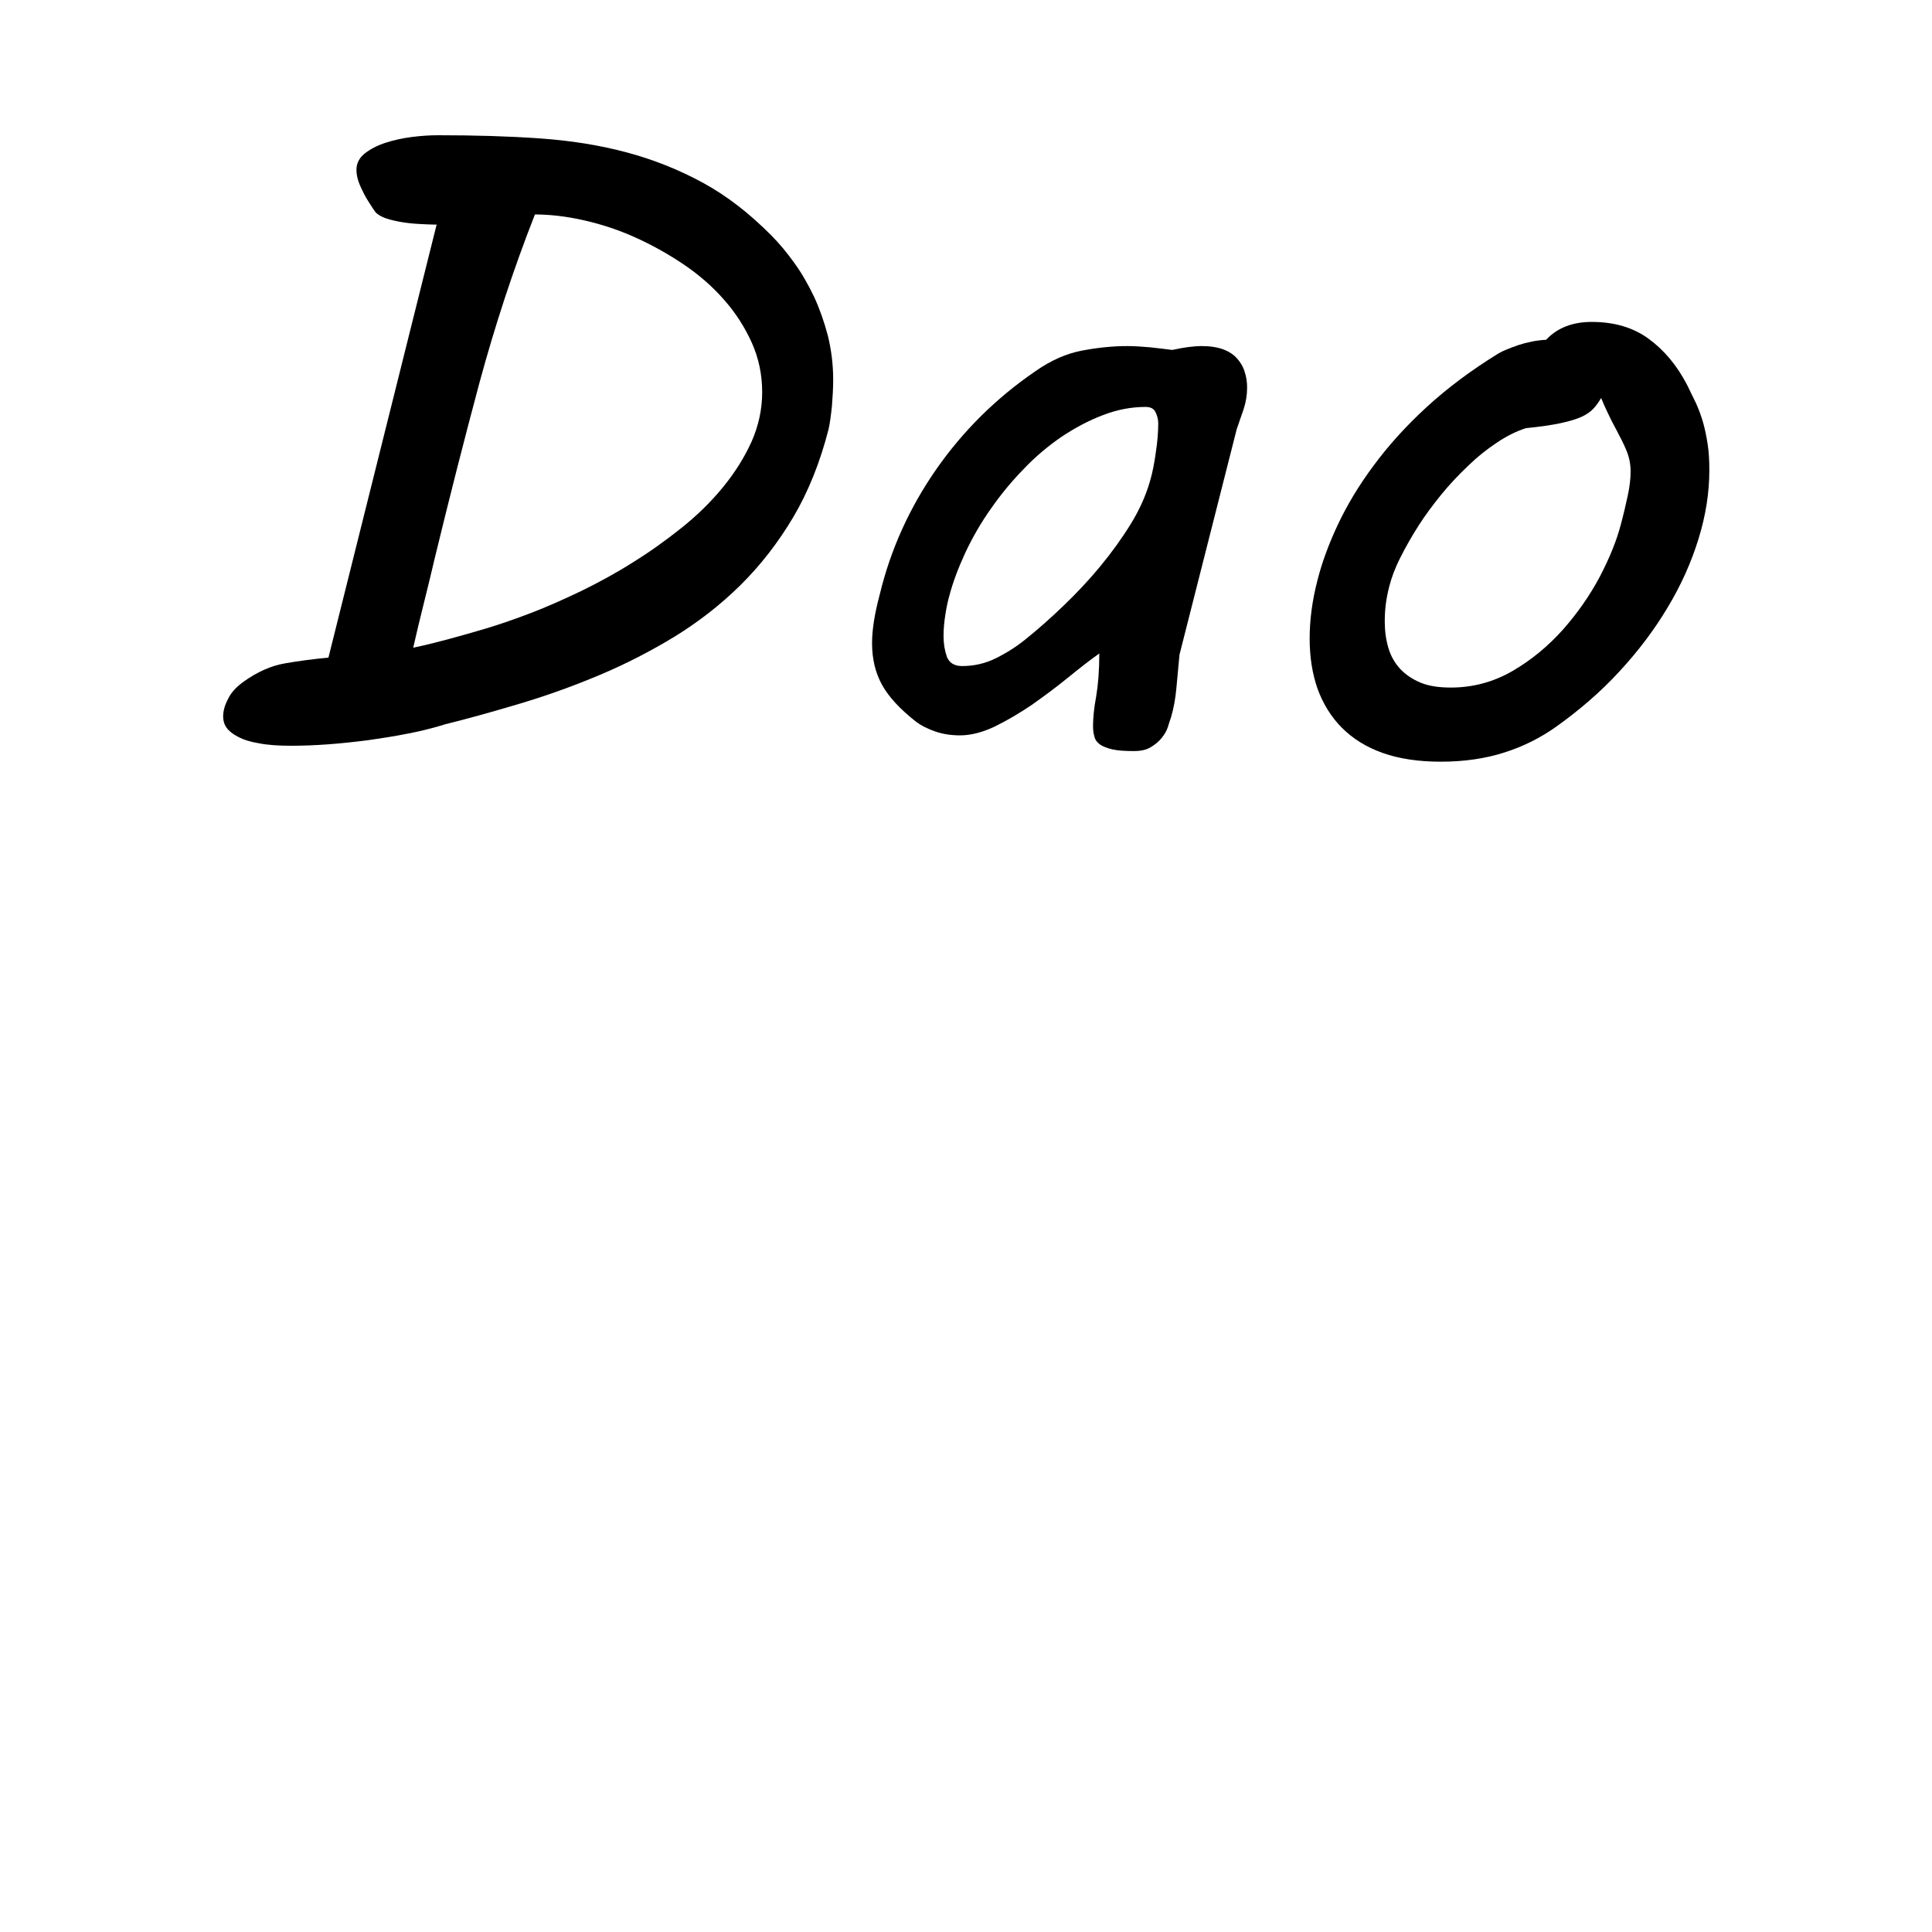 <?xml version="1.0" encoding="utf-8"?>
<!-- Generator: Adobe Illustrator 21.0.0, SVG Export Plug-In . SVG Version: 6.00 Build 0)  -->
<svg version="1.1" id="Layer_1" xmlns="http://www.w3.org/2000/svg" xmlns:xlink="http://www.w3.org/1999/xlink" x="0px" y="0px"
	 viewBox="0 0 800 800" style="enable-background:new 0 0 800 800;" xml:space="preserve">
<g>
	<path d="M101.1,282.1c5.5-3.9,11.1-6.4,16.8-7.4c5.7-1,11.7-1.8,18.1-2.4L180.8,93c-0.5,0-1.8,0-4-0.1c-2.2-0.1-4.7-0.2-7.4-0.5
		c-2.7-0.3-5.4-0.8-8-1.5c-2.6-0.7-4.6-1.7-5.9-3c-0.6-0.8-1.3-1.9-2.2-3.3c-0.9-1.4-1.8-2.8-2.6-4.4c-0.8-1.6-1.6-3.2-2.2-4.9
		c-0.6-1.7-0.9-3.3-0.9-5c0-2.7,1.2-5,3.5-6.8c2.3-1.8,5.2-3.3,8.6-4.4c3.4-1.1,7.1-1.9,11-2.4c4-0.5,7.5-0.7,10.8-0.7
		c15.1,0,29.1,0.4,41.9,1.3c12.9,0.9,24.9,2.8,36.1,5.8c11.2,3,21.7,7.2,31.6,12.6c9.9,5.4,19.3,12.7,28.3,21.8
		c3.4,3.4,6.6,7.3,9.6,11.5c3.1,4.3,5.7,8.9,8.1,13.9c2.3,5,4.2,10.4,5.7,16.1c1.4,5.7,2.2,11.8,2.2,18.2c0,3.4-0.2,7-0.5,10.8
		c-0.4,3.8-0.8,7-1.4,9.7c-3.5,13.7-8.4,25.9-14.6,36.4c-6.3,10.6-13.6,20-21.9,28.2c-8.3,8.2-17.5,15.3-27.4,21.4
		c-9.9,6-20.2,11.3-30.9,15.8c-10.7,4.5-21.5,8.4-32.5,11.7c-11,3.3-21.7,6.3-32.2,8.9h0.2c-4.7,1.4-9.7,2.7-15.1,3.7
		c-5.4,1.1-10.8,1.9-16.3,2.7c-5.5,0.7-11,1.3-16.4,1.7c-5.5,0.4-10.6,0.6-15.4,0.6c-5.3,0-9.7-0.3-13.3-1c-3.6-0.6-6.5-1.5-8.7-2.7
		c-2.2-1.1-3.8-2.4-4.8-3.8c-1-1.4-1.4-3-1.4-4.6c0-2.4,0.7-4.8,2.1-7.4C95.7,286.7,98,284.3,101.1,282.1z M180.1,230.8
		c-1.4,6-2.9,12.2-4.5,18.6c-1.6,6.4-3.1,12.6-4.5,18.8l4.1-0.9c2.6-0.6,6.2-1.5,10.7-2.7c4.5-1.2,9.7-2.7,15.5-4.4
		c5.9-1.8,12-3.9,18.5-6.4s13.3-5.5,20.6-9c7.2-3.5,14.4-7.4,21.5-11.9c7.1-4.4,13.8-9.2,20.3-14.4c6.5-5.2,12.2-10.8,17.1-16.8
		c4.9-6,8.8-12.2,11.8-18.8c2.9-6.6,4.4-13.4,4.4-20.5c0-7.2-1.4-14-4.3-20.5c-2.9-6.4-6.7-12.4-11.6-17.9
		c-4.8-5.5-10.5-10.4-16.9-14.7c-6.4-4.3-13.1-8-20-11.1c-6.9-3.1-14-5.4-21.1-7c-7.1-1.6-13.9-2.4-20.2-2.4
		c-9,22.9-16.6,46.2-23,69.8C192.1,182.5,186,206.5,180.1,230.8z"/>
	<path d="M452.6,300.7c0-3.4,0.4-7.5,1.3-12.3c0.8-4.8,1.3-10.7,1.3-17.8c-4,2.8-8.3,6.2-13.1,10.1c-4.8,3.9-9.8,7.6-14.9,11.2
		c-5.2,3.5-10.3,6.5-15.4,9c-5.1,2.4-9.9,3.6-14.3,3.6c-3.6,0-7-0.5-10.2-1.6c-3.2-1.1-6-2.5-8.3-4.3c-6.3-5-10.9-9.9-13.7-14.9
		c-2.8-5-4.2-10.8-4.2-17.4c0-3,0.3-6,0.8-9.2c0.5-3.2,1.3-6.9,2.4-11c4.5-18.7,12.4-36,23.4-51.8c11.1-15.9,24.8-29.5,41.2-40.7
		c6.3-4.4,12.7-7.2,19-8.4c6.3-1.2,12.6-1.9,18.9-1.9c2.8,0,5.8,0.2,9.3,0.5c3.4,0.4,6.5,0.7,9.3,1.1c2.8-0.6,5-1,6.7-1.2
		c1.7-0.2,3.6-0.4,5.5-0.4c3.6,0,6.6,0.5,9,1.4c2.4,0.9,4.3,2.2,5.7,3.8c1.4,1.6,2.5,3.4,3.1,5.5c0.7,2.1,1,4.2,1,6.5
		c0,3.1-0.5,6-1.4,8.8c-1,2.8-1.9,5.6-2.9,8.4l-23.7,93.4c-0.5,5.1-0.9,9.7-1.3,14c-0.4,4.3-1.1,8.2-2.2,11.9
		c-0.4,1.1-0.8,2.4-1.3,4c-0.5,1.6-1.4,3.1-2.6,4.6c-1.2,1.5-2.7,2.7-4.5,3.8c-1.8,1.1-4.1,1.6-7,1.6c-3.7,0-6.7-0.2-8.9-0.7
		c-2.2-0.5-3.9-1.2-5.1-2c-1.2-0.9-2-1.9-2.3-3.2C452.8,303.8,452.6,302.3,452.6,300.7z M393,247.1c-0.5,1.7-1,4-1.5,7.1
		c-0.5,3.1-0.8,6.1-0.8,9.2c0,3.2,0.5,6.1,1.4,8.6c1,2.5,3.1,3.8,6.3,3.8c5,0,9.7-1.1,14.1-3.3c4.4-2.2,8.5-4.8,12.3-7.9
		c5.1-4.1,10.4-8.8,15.7-13.9c5.3-5.1,10.4-10.5,15.1-16.2c4.7-5.7,8.9-11.5,12.6-17.5c3.7-6,6.3-11.9,8-17.8
		c1-3.4,1.8-7.4,2.4-11.9c0.7-4.5,1-8.5,1-12.1c0-1.5-0.4-3-1.1-4.5c-0.7-1.5-2.1-2.2-4.1-2.2c-5.9,0-11.8,1.1-17.7,3.4
		c-5.9,2.2-11.6,5.3-17.2,9c-5.5,3.8-10.8,8.2-15.7,13.4c-5,5.1-9.5,10.6-13.6,16.5c-4.1,5.8-7.6,11.9-10.5,18.1
		C396.8,235.2,394.5,241.2,393,247.1z"/>
	<path d="M545.5,240.4c1.8-7.2,4.6-14.9,8.4-23c3.8-8.1,8.7-16.3,14.8-24.5c6.1-8.3,13.4-16.4,22-24.3c8.6-7.9,18.5-15.3,29.7-22.2
		c1.8-1.1,4.6-2.2,8.3-3.5c3.7-1.2,7.5-2,11.5-2.2c4.7-5,11-7.4,18.9-7.4c9.3,0,17.2,2.3,23.6,7c6.4,4.7,11.7,11,15.9,19.1
		c1.3,2.6,2.5,5.1,3.7,7.6c1.1,2.5,2.1,5.1,2.9,7.9c0.8,2.8,1.4,5.8,1.9,9c0.5,3.2,0.7,6.8,0.7,10.8c0,9.3-1.5,18.8-4.5,28.5
		c-3,9.7-7.2,19.1-12.8,28.4c-5.5,9.2-12.2,18.1-20,26.5c-7.8,8.5-16.6,16-26.1,22.8c-6.5,4.6-13.6,8.2-21.5,10.7
		c-7.8,2.5-16.6,3.8-26.3,3.8c-9.2,0-17.2-1.2-24-3.6c-6.8-2.4-12.4-5.9-16.9-10.4c-4.5-4.5-7.8-9.9-10.1-16.1
		c-2.2-6.3-3.3-13.2-3.3-20.9C542.3,256.9,543.3,248.9,545.5,240.4z M575.3,242.7c-0.7,2.7-1.2,5.3-1.5,7.7c-0.3,2.4-0.4,4.8-0.4,7
		c0,3.9,0.5,7.5,1.5,10.9c1,3.4,2.7,6.3,4.9,8.7c2.3,2.4,5.1,4.3,8.5,5.7c3.4,1.4,7.6,2,12.5,2c9.1,0,17.6-2.3,25.4-6.8
		c7.8-4.5,14.8-10.3,20.9-17.1c6.1-6.9,11.2-14.2,15.4-22.1c4.1-7.9,7-15.1,8.7-21.7c1.1-4.1,2-8,2.8-11.7c0.8-3.7,1.2-7,1.2-10.1
		c0-3.1-0.6-5.9-1.7-8.6c-1.1-2.7-2.6-5.6-4.4-9c-1.1-2-2.2-4.1-3.2-6.3c-1.1-2.2-2-4.3-2.9-6.5c-1,1.7-2,3.1-3.1,4.3
		c-1.1,1.2-2.7,2.4-4.8,3.4c-2.2,1-5.1,1.9-8.8,2.7c-3.7,0.8-8.6,1.5-14.5,2.1c-4,1.3-8,3.3-12,6c-4.1,2.7-8.1,5.9-11.9,9.6
		c-3.9,3.7-7.6,7.6-11.1,11.9c-3.5,4.3-6.7,8.6-9.5,13c-2.8,4.4-5.3,8.8-7.4,13C577.6,235.3,576.2,239.2,575.3,242.7z"/>
</g>
</svg>
